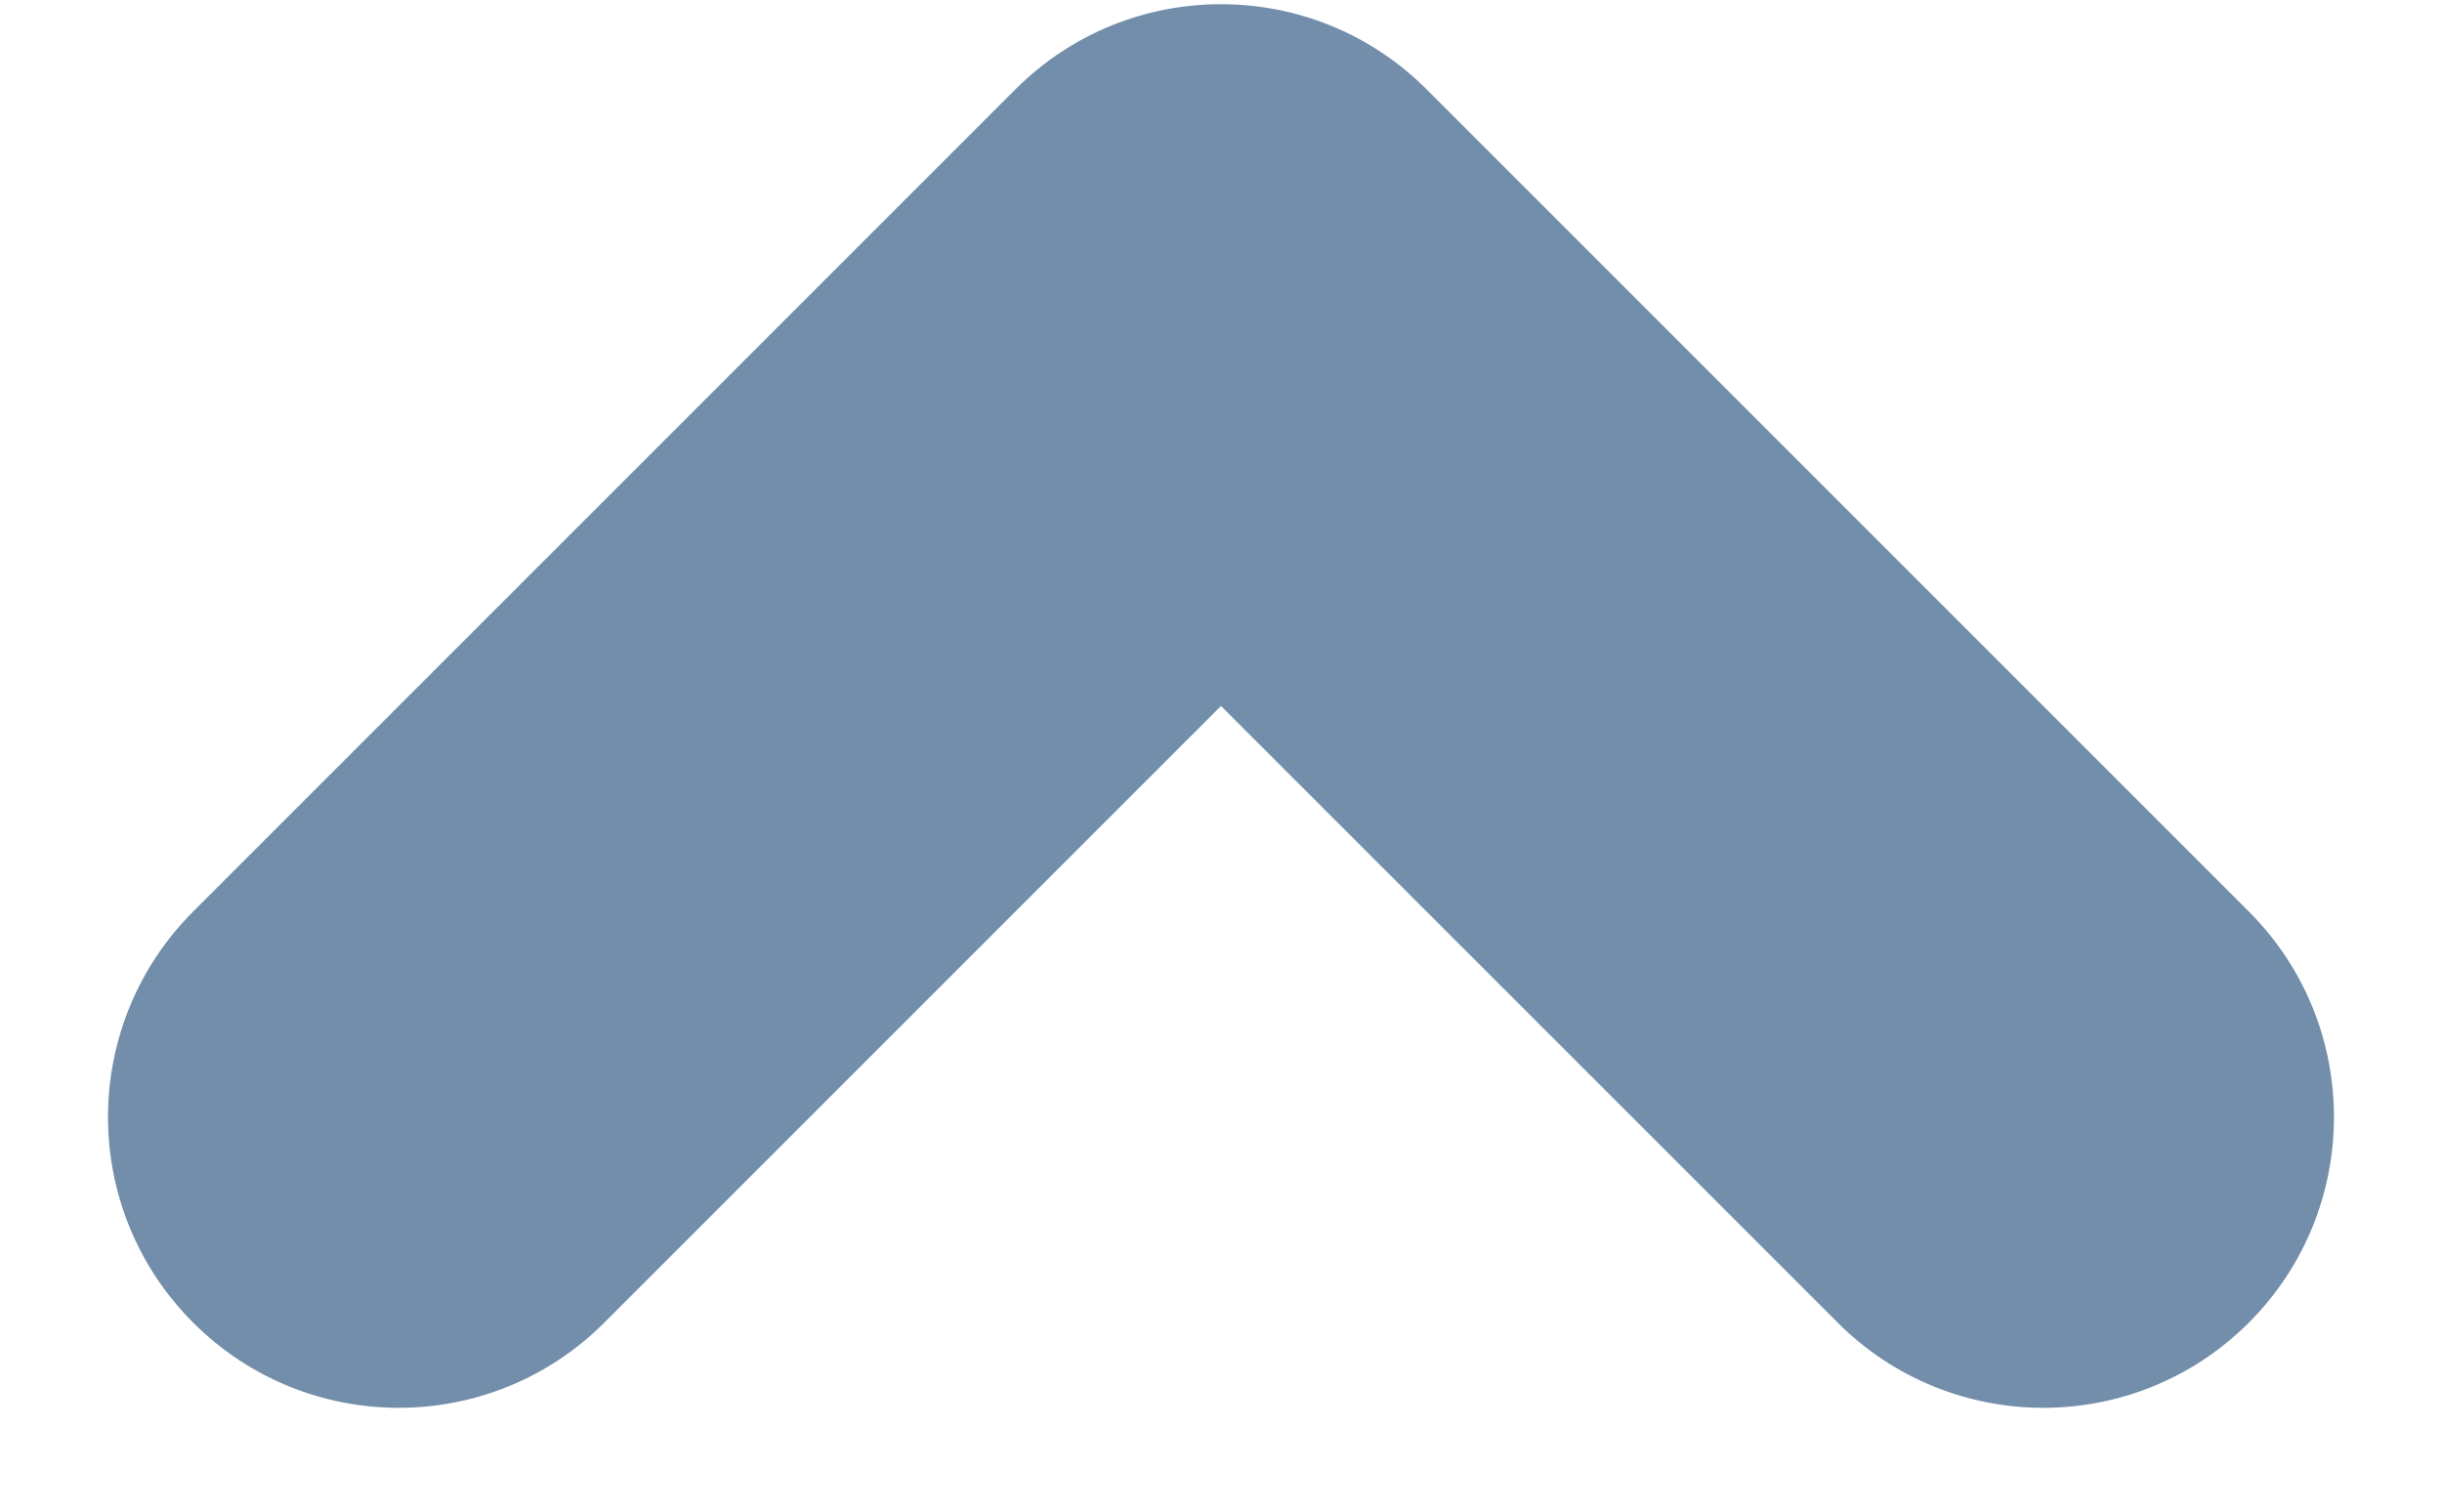 <?xml version="1.0" encoding="UTF-8"?>
<svg width="21px" height="13px" viewBox="0 0 21 13" version="1.1" xmlns="http://www.w3.org/2000/svg" xmlns:xlink="http://www.w3.org/1999/xlink">
    <!-- Generator: Sketch 48.1 (47250) - http://www.bohemiancoding.com/sketch -->
    <title>Combined Shape Copy 5</title>
    <desc>Created with Sketch.</desc>
    <defs></defs>
    <g id="Icons" stroke="none" stroke-width="1" fill="none" fill-rule="evenodd">
        <path d="M8,12.107 L15.5,12.107 C16.881,12.107 18,13.226 18,14.607 C18,15.987 16.881,17.107 15.5,17.107 L5.5,17.107 C4.119,17.107 3,15.987 3,14.607 L3,4.607 C3,3.226 4.119,2.107 5.5,2.107 C6.881,2.107 8,3.226 8,4.607 L8,12.107 Z" id="Combined-Shape-Copy-5" fill="#728EAA" transform="translate(10.5, 9.607) scale(-1, 1) rotate(135) translate(-10.5, -9.607) "></path>
    </g>
</svg>